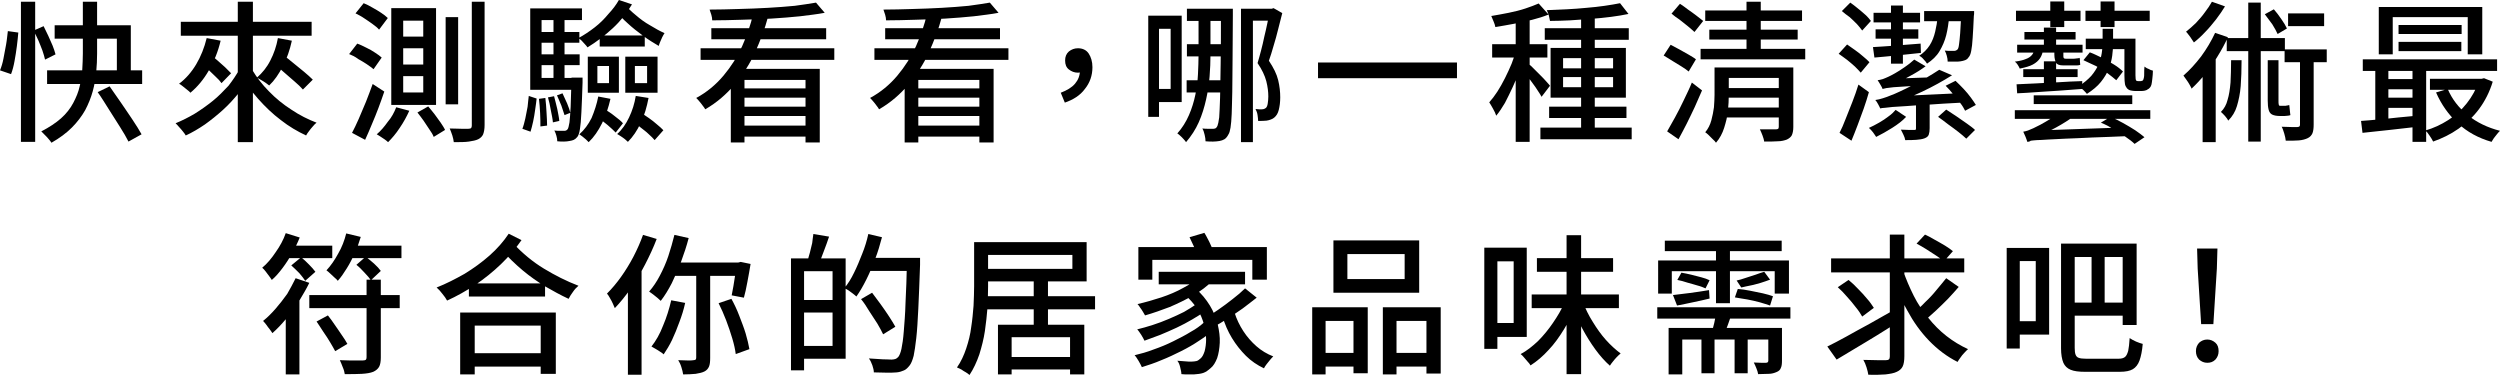 <!-- Generator: Adobe Illustrator 25.0.0, SVG Export Plug-In  -->
<svg version="1.1" xmlns="http://www.w3.org/2000/svg" xmlns:xlink="http://www.w3.org/1999/xlink" x="0px" y="0px" width="860px"
	 height="128.9px" viewBox="0 0 860 128.9" style="overflow:visible;enable-background:new 0 0 860 128.9;" xml:space="preserve">
<defs>
</defs>
<g>
	<path d="M2.7,10.7l3.6,0.5c-0.1,1.4-0.3,3-0.5,4.7c-0.2,1.7-0.5,3.4-0.8,5.1c-0.3,1.7-0.7,3.2-1.2,4.5L0,24.2
		c0.5-1.2,0.9-2.5,1.2-4.1c0.3-1.6,0.6-3.2,0.9-4.8C2.4,13.7,2.5,12.1,2.7,10.7z M7.2,0.6h4.9v48.2H7.2V0.6z M11.6,10.5L15,9
		c0.5,1,1,2.1,1.6,3.3c0.5,1.2,1,2.3,1.5,3.4c0.4,1.1,0.8,2.1,1,3l-3.6,1.8c-0.2-0.9-0.5-1.9-0.9-3.1c-0.4-1.1-0.9-2.3-1.4-3.5
		C12.6,12.7,12.1,11.5,11.6,10.5z M28.5,0.6h4.9v17.8c0,2.1-0.1,4.2-0.3,6.4s-0.6,4.4-1.2,6.6c-0.6,2.2-1.5,4.4-2.6,6.5
		c-1.2,2.1-2.7,4.1-4.6,6c-1.9,1.9-4.2,3.6-7,5.2c-0.2-0.4-0.6-0.8-1-1.3c-0.4-0.5-0.8-0.9-1.3-1.4c-0.5-0.5-0.9-0.9-1.2-1.2
		c2.7-1.4,5-2.9,6.8-4.5s3.2-3.4,4.2-5.3c1-1.9,1.8-3.8,2.2-5.7c0.5-1.9,0.8-3.9,0.9-5.8c0.1-1.9,0.2-3.8,0.2-5.6V0.6z M16.2,24.2
		h32.7v4.7H16.2V24.2z M18.8,8.7H45v18h-4.8V13.3H18.8V8.7z M33.6,31.7l4.1-2c1.2,1.7,2.5,3.6,3.9,5.6c1.4,2,2.7,4,4,5.9
		c1.3,1.9,2.3,3.6,3.1,5l-4.5,2.5c-0.7-1.4-1.7-3.1-2.9-5c-1.2-1.9-2.5-4-3.8-6C36.1,35.5,34.9,33.5,33.6,31.7z"/>
	<path d="M82.4,23.8l4.2,1.6c-1.3,2.3-2.8,4.4-4.4,6.5c-1.7,2.1-3.5,4.1-5.5,5.9c-2,1.8-4.1,3.5-6.2,5c-2.2,1.5-4.4,2.8-6.6,3.8
		c-0.2-0.4-0.6-0.9-1-1.4c-0.4-0.5-0.8-1-1.3-1.5c-0.4-0.5-0.8-0.9-1.2-1.3c2.2-0.9,4.4-2,6.6-3.3c2.1-1.3,4.2-2.8,6.2-4.4
		c2-1.6,3.7-3.4,5.4-5.2C80,27.7,81.3,25.8,82.4,23.8z M71.1,13.1l4.8,0.9c-0.9,3.8-2.3,7.2-4.1,10.3c-1.8,3.1-3.9,5.6-6.3,7.6
		c-0.2-0.3-0.6-0.6-1.1-1c-0.5-0.4-1-0.8-1.5-1.2c-0.5-0.4-0.9-0.7-1.3-0.9c2.3-1.7,4.3-4,5.9-6.7C69.1,19.4,70.3,16.4,71.1,13.1z
		 M62.2,7.5h45v4.8h-45V7.5z M68.9,21.5l3.2-3c0.8,0.7,1.7,1.4,2.6,2.2s1.8,1.6,2.7,2.4c0.8,0.8,1.5,1.5,2.1,2.1l-3.3,3.4
		c-0.5-0.7-1.1-1.4-2-2.2s-1.7-1.7-2.6-2.5C70.6,23,69.7,22.2,68.9,21.5z M81.8,0.6H87v48.3h-5.2V0.6z M86.8,24.1
		c1.5,2.5,3.4,5,5.7,7.3c2.3,2.4,4.9,4.5,7.7,6.3c2.8,1.9,5.8,3.4,8.7,4.5c-0.4,0.3-0.9,0.8-1.3,1.3c-0.5,0.5-0.9,1.1-1.3,1.6
		s-0.8,1.1-1,1.5c-3-1.4-5.9-3.1-8.7-5.3c-2.8-2.1-5.4-4.6-7.8-7.3c-2.4-2.7-4.4-5.5-6.1-8.5L86.8,24.1z M95.6,13.1l4.8,0.9
		c-0.7,3.2-1.7,6.1-3.1,8.8c-1.4,2.7-2.9,4.9-4.7,6.6c-0.3-0.2-0.7-0.5-1.2-0.9c-0.5-0.3-1-0.7-1.6-1c-0.6-0.3-1-0.6-1.4-0.8
		c1.8-1.6,3.4-3.5,4.6-5.9C94.2,18.5,95.1,15.9,95.6,13.1z M93.9,21.7l3.2-3c1.1,0.8,2.4,1.8,3.7,2.9c1.3,1.1,2.6,2.1,3.8,3.1
		c1.2,1,2.2,1.9,3,2.7l-3.4,3.4c-0.7-0.8-1.7-1.8-2.9-2.8c-1.2-1.1-2.5-2.1-3.8-3.3C96.3,23.6,95.1,22.6,93.9,21.7z"/>
	<path d="M120.1,18.6l2.8-3.6c1,0.4,2,0.8,3.1,1.4c1.1,0.5,2.1,1.1,3,1.7c1,0.6,1.7,1.2,2.3,1.7l-2.8,4c-0.6-0.5-1.4-1.1-2.3-1.7
		s-1.9-1.2-3-1.8C122.2,19.5,121.1,19,120.1,18.6z M121.1,45.7c0.7-1.4,1.5-2.9,2.3-4.8c0.8-1.8,1.6-3.8,2.5-5.9
		c0.8-2.1,1.6-4.1,2.3-6.1l4,2.6c-0.6,1.8-1.3,3.7-2,5.6c-0.7,1.9-1.5,3.8-2.3,5.7c-0.8,1.9-1.5,3.6-2.3,5.3L121.1,45.7z M122.3,4.6
		l2.8-3.5c1,0.4,2,0.9,3,1.5c1.1,0.6,2.1,1.2,3,1.8s1.7,1.2,2.3,1.8l-3,4c-0.5-0.6-1.2-1.2-2.2-1.9c-0.9-0.7-1.9-1.3-2.9-2
		C124.3,5.6,123.3,5.1,122.3,4.6z M136.3,36.9l4.5,1.2c-0.9,2-2,4-3.3,5.9c-1.3,2-2.7,3.6-4,4.9c-0.3-0.3-0.7-0.6-1.1-0.9
		c-0.5-0.3-1-0.7-1.5-1c-0.5-0.3-0.9-0.6-1.3-0.8c1.4-1.2,2.6-2.6,3.8-4.3C134.7,40.4,135.6,38.7,136.3,36.9z M134.5,2.8H150v33.3
		h-15.4V2.8z M138.7,7.1v5.5h6.9V7.1H138.7z M138.7,16.6v5.6h6.9v-5.6H138.7z M138.7,26.2v5.6h6.9v-5.6H138.7z M143.6,38.7l3.7-2.1
		c0.7,0.8,1.4,1.7,2.2,2.7c0.7,1,1.4,1.9,2.1,2.9c0.6,0.9,1.2,1.8,1.5,2.5l-3.9,2.4c-0.3-0.8-0.8-1.6-1.5-2.6s-1.3-2-2-3
		C145,40.5,144.3,39.6,143.6,38.7z M153.3,5.9h4.3v30h-4.3V5.9z M162.2,0.6h4.5V43c0,1.4-0.2,2.4-0.5,3.2c-0.3,0.7-0.9,1.3-1.7,1.7
		c-0.8,0.4-1.9,0.6-3.2,0.8s-3.1,0.2-5.2,0.2c-0.1-0.7-0.2-1.4-0.5-2.3c-0.3-0.9-0.6-1.7-0.9-2.4c1.5,0,2.8,0.1,4,0.1
		c1.2,0,2,0,2.4,0c0.5,0,0.8-0.1,0.9-0.2c0.2-0.2,0.3-0.4,0.3-0.9V0.6z"/>
	<path d="M181.9,33l2.7,0.9c-0.1,1.1-0.3,2.4-0.5,3.8s-0.4,2.8-0.7,4.1c-0.3,1.4-0.6,2.5-0.9,3.5l-2.8-1c0.4-1,0.7-2.2,1-3.5
		c0.3-1.3,0.5-2.7,0.8-4.1C181.6,35.3,181.8,34.1,181.9,33z M200.2,2.8v4.1h-13.9v19.9h12.3v4.1h-16.2v-28H200.2z M184.9,11h14.4
		v3.7h-14.4V11z M184.9,18.7h14.5v3.7h-14.5V18.7z M185.4,34l2.2-0.3c0.2,1.5,0.3,3.2,0.4,4.9c0.1,1.8,0.2,3.3,0.2,4.6l-2.3,0.3
		c0-1.3,0-2.8-0.1-4.6C185.7,37.1,185.6,35.5,185.4,34z M188.5,33.5l2.1-0.4c0.4,1.4,0.7,2.8,1.1,4.4c0.3,1.6,0.6,2.9,0.7,4.1
		l-2.2,0.5c-0.1-1.2-0.4-2.6-0.7-4.1C189.2,36.3,188.9,34.8,188.5,33.5z M190.4,5.8h3.8v23.6h-3.8V5.8z M196.5,26.7h3.9
		c0,0.9,0,1.4,0,1.7c-0.1,4.2-0.3,7.6-0.4,10.2c-0.1,2.6-0.3,4.5-0.5,5.8c-0.2,1.3-0.5,2.2-0.9,2.7c-0.4,0.5-0.8,0.8-1.2,1
		c-0.4,0.2-0.9,0.3-1.5,0.4c-0.5,0.1-1.2,0.2-1.9,0.2c-0.7,0-1.5,0-2.3-0.1c0-0.6-0.1-1.2-0.3-1.9c-0.2-0.7-0.4-1.3-0.7-1.8
		c0.7,0.1,1.4,0.1,2,0.1c0.6,0,1,0,1.3,0c0.3,0,0.5,0,0.7-0.1s0.4-0.2,0.6-0.5c0.2-0.3,0.4-1.1,0.6-2.3c0.1-1.2,0.3-2.9,0.4-5.3
		c0.1-2.4,0.2-5.6,0.3-9.5V26.7z M191.6,32.8l1.9-0.7c0.5,1.1,1,2.2,1.6,3.5c0.5,1.3,0.9,2.3,1.1,3.2l-2,0.8c-0.3-0.9-0.7-2-1.1-3.3
		C192.5,35,192.1,33.8,191.6,32.8z M212.9,0l4.5,1.5c-1.7,2.9-3.9,5.7-6.6,8.2c-2.7,2.5-5.6,4.7-8.7,6.6c-0.2-0.3-0.5-0.7-0.9-1.1
		c-0.4-0.4-0.7-0.8-1.1-1.2c-0.4-0.4-0.8-0.7-1.1-0.9c2-1.1,3.8-2.3,5.6-3.7c1.8-1.4,3.3-2.9,4.7-4.6C210.8,3.2,212,1.6,212.9,0z
		 M205.8,33.2L210,34c-0.7,3-1.6,5.8-2.9,8.4c-1.3,2.6-2.8,4.8-4.6,6.5c-0.2-0.2-0.5-0.5-0.9-0.9c-0.4-0.3-0.8-0.7-1.2-1
		c-0.4-0.3-0.8-0.6-1.1-0.8c1.7-1.5,3.1-3.4,4.2-5.6C204.5,38.2,205.3,35.8,205.8,33.2z M202.2,19.5h10.7v12.4h-10.7V19.5z
		 M205.5,40.4l2.4-2.9c1.1,0.7,2.3,1.4,3.5,2.4c1.2,0.9,2.2,1.7,2.9,2.5l-2.5,3.2c-0.7-0.7-1.6-1.6-2.8-2.6
		C207.7,41.9,206.6,41.1,205.5,40.4z M205.5,22.7v5.9h4v-5.9H205.5z M206.3,12.2h15.5V16h-15.5V12.2z M214.9,1.5
		c1,1.2,2.3,2.5,3.8,3.7c1.5,1.3,3.1,2.5,4.9,3.5c1.8,1.1,3.4,2,5,2.7c-0.2,0.3-0.5,0.8-0.8,1.4c-0.3,0.6-0.5,1.1-0.7,1.6
		s-0.4,1-0.5,1.4c-1.7-1-3.5-2.1-5.4-3.5c-1.9-1.4-3.7-2.8-5.3-4.3c-1.7-1.5-3.1-3-4.2-4.5L214.9,1.5z M218.7,33l4.4,0.7
		c-0.6,3.1-1.4,6-2.7,8.6c-1.2,2.6-2.7,4.8-4.4,6.5c-0.2-0.2-0.6-0.5-1-0.9c-0.4-0.3-0.9-0.7-1.4-1c-0.5-0.3-0.9-0.6-1.3-0.8
		c1.7-1.5,3-3.4,4.1-5.7S218.3,35.6,218.7,33z M215.1,19.5h11.1v12.4h-11.1V19.5z M217.6,41.7l2.8-3c0.9,0.6,1.8,1.2,2.8,1.9
		c1,0.7,1.9,1.4,2.8,2.2c0.9,0.7,1.6,1.4,2.2,2l-3,3.4c-0.5-0.6-1.2-1.3-2.1-2.1c-0.8-0.8-1.8-1.5-2.8-2.3
		C219.4,43,218.4,42.3,217.6,41.7z M218.4,22.7v5.9h4.2v-5.9H218.4z"/>
	<path d="M259.1,4.8l5.1,1c-1.1,4.2-2.7,8.3-4.5,12.3s-4.2,7.6-7,11c-2.8,3.3-6.1,6.2-10.1,8.5c-0.2-0.4-0.5-0.8-0.9-1.3
		c-0.4-0.5-0.7-1-1.1-1.4c-0.4-0.5-0.8-0.9-1.1-1.2c3.7-2,6.8-4.6,9.4-7.7c2.6-3.1,4.7-6.4,6.4-10.1C256.9,12.3,258.2,8.6,259.1,4.8
		z M241,16.6H287v4H241V16.6z M280.7,0.9l3,3.5c-2.5,0.5-5.4,0.8-8.5,1.2c-3.1,0.3-6.4,0.6-9.9,0.8c-3.4,0.2-6.9,0.3-10.4,0.4
		C251.6,6.9,248.2,7,245,7c0-0.6-0.1-1.2-0.3-1.9c-0.2-0.7-0.4-1.3-0.6-1.8c3.2,0,6.4-0.1,9.9-0.2c3.4-0.1,6.8-0.2,10.1-0.4
		c3.3-0.2,6.4-0.4,9.3-0.7C276.1,1.6,278.6,1.3,280.7,0.9z M244.7,9.7h39.5v3.8h-39.5V9.7z M251.4,23.7H282V49h-4.9V27.5h-21V49
		h-4.7V23.7z M254.1,43.2h25.1V47h-25.1V43.2z M254.5,30.4h24.5v3.2h-24.5V30.4z M254.5,36.7h24.5v3.2h-24.5V36.7z"/>
	<path d="M318.9,4.8l5.1,1c-1.1,4.2-2.7,8.3-4.5,12.3s-4.2,7.6-7,11c-2.8,3.3-6.1,6.2-10.1,8.5c-0.2-0.4-0.5-0.8-0.9-1.3
		c-0.4-0.5-0.7-1-1.1-1.4c-0.4-0.5-0.8-0.9-1.1-1.2c3.7-2,6.8-4.6,9.4-7.7c2.6-3.1,4.7-6.4,6.4-10.1C316.7,12.3,318,8.6,318.9,4.8z
		 M300.8,16.6h46.1v4h-46.1V16.6z M340.5,0.9l3,3.5c-2.5,0.5-5.4,0.8-8.5,1.2c-3.1,0.3-6.4,0.6-9.9,0.8c-3.4,0.2-6.9,0.3-10.4,0.4
		C311.4,6.9,308,7,304.8,7c0-0.6-0.1-1.2-0.3-1.9c-0.2-0.7-0.4-1.3-0.6-1.8c3.2,0,6.4-0.1,9.9-0.2c3.4-0.1,6.8-0.2,10.1-0.4
		c3.3-0.2,6.4-0.4,9.3-0.7C335.9,1.6,338.4,1.3,340.5,0.9z M304.5,9.7h39.5v3.8h-39.5V9.7z M311.2,23.7h30.6V49h-4.9V27.5h-21V49
		h-4.7V23.7z M313.9,43.2h25.1V47h-25.1V43.2z M314.3,30.4h24.5v3.2h-24.5V30.4z M314.3,36.7h24.5v3.2h-24.5V36.7z"/>
	<path d="M366.3,35.3l-1.4-3.4c2.1-0.8,3.8-1.8,4.9-3.1c1.1-1.3,1.7-2.8,1.7-4.6l-0.7-4.7l2.9,4.3c-0.4,0.4-0.9,0.7-1.4,0.9
		c-0.5,0.2-1,0.3-1.5,0.3c-1.2,0-2.2-0.4-3.1-1.1c-0.9-0.7-1.3-1.7-1.3-3.1c0-1.3,0.4-2.3,1.3-3.1c0.9-0.7,1.9-1.1,3.1-1.1
		c1.6,0,2.9,0.6,3.7,1.8c0.8,1.2,1.3,2.8,1.3,4.7c0,2.9-0.9,5.4-2.6,7.5C371.6,32.8,369.2,34.3,366.3,35.3z"/>
	<path d="M395,5.4h3.7v34.8H395V5.4z M397,5.4h9.5v29.7H397v-4.5h5.7V9.9H397V5.4z M412.3,5.1h4.1v14c0,2.2-0.1,4.6-0.3,7.2
		c-0.2,2.6-0.6,5.2-1.2,7.9c-0.6,2.7-1.4,5.3-2.5,7.8c-1.1,2.5-2.6,4.8-4.4,6.9c-0.2-0.3-0.5-0.7-0.9-1.1c-0.4-0.4-0.7-0.8-1.1-1.1
		c-0.4-0.4-0.7-0.6-1-0.8c1.7-1.9,3-4,4-6.3c1-2.3,1.7-4.6,2.2-7c0.5-2.4,0.8-4.8,0.9-7.1c0.1-2.3,0.2-4.5,0.2-6.6V5.1z M408.2,27.6
		h14.1v4.2h-14.1V27.6z M408.3,3h13.6v4.2h-13.6V3z M408.3,15.2H422v4.2h-13.7V15.2z M420.1,3h4c0,0.6,0,1.1,0,1.4
		c0,0.4,0,0.6,0,0.9c0,5.8-0.1,10.9-0.1,15.2c0,4.3-0.1,8-0.1,11.1c-0.1,3.1-0.1,5.6-0.2,7.6c-0.1,2-0.2,3.5-0.4,4.7
		c-0.2,1.1-0.4,1.9-0.7,2.3c-0.4,0.8-0.9,1.4-1.4,1.7c-0.5,0.3-1.1,0.5-1.7,0.6c-0.7,0.1-1.4,0.2-2.2,0.2c-0.8,0-1.7,0-2.6-0.1
		c0-0.6-0.1-1.4-0.3-2.2c-0.2-0.8-0.4-1.6-0.8-2.2c0.8,0.1,1.5,0.1,2.2,0.1c0.7,0,1.2,0,1.6,0c0.3,0,0.6-0.1,0.8-0.2
		c0.2-0.1,0.4-0.4,0.6-0.8c0.2-0.5,0.4-1.4,0.6-2.9c0.1-1.5,0.2-3.7,0.3-6.7c0.1-3,0.1-6.9,0.2-11.7c0.1-4.8,0.1-10.8,0.1-17.9V3z
		 M426.9,3h10.7v4.1H431v41.8h-4.1V3z M436.7,3h0.8l0.6-0.2l3,1.7c-0.4,1.7-0.9,3.5-1.4,5.5s-1,3.9-1.6,5.8
		c-0.5,1.9-1.1,3.6-1.6,5.1c1.6,2.4,2.7,4.6,3.2,6.7c0.5,2.1,0.7,4,0.7,5.9c0,1.7-0.2,3.1-0.5,4.3c-0.3,1.2-0.8,2-1.5,2.6
		c-0.3,0.3-0.7,0.5-1.2,0.7c-0.5,0.2-0.9,0.3-1.5,0.4c-0.8,0.1-1.8,0.1-2.9,0.1c0-0.6-0.1-1.2-0.2-2c-0.1-0.8-0.4-1.5-0.7-2.1
		c0.4,0,0.8,0.1,1.2,0.1c0.4,0,0.7,0,1,0c0.6,0,1-0.2,1.4-0.5c0.3-0.3,0.5-0.8,0.6-1.5c0.1-0.7,0.2-1.5,0.2-2.4
		c0-1.6-0.2-3.3-0.7-5.3c-0.5-1.9-1.5-4-3-6.2c0.4-1.3,0.8-2.8,1.2-4.3c0.4-1.6,0.8-3.1,1.1-4.7c0.4-1.6,0.7-3,1-4.4
		c0.3-1.4,0.5-2.5,0.8-3.5V3z"/>
	<path d="M453.4,21.5h47.8v5.4h-47.8V21.5z"/>
	<path d="M521.7,17l3,1.3c-0.5,1.8-1.1,3.8-1.9,5.7c-0.7,2-1.5,4-2.4,5.9s-1.8,3.8-2.7,5.5c-1,1.7-2,3.2-3,4.4
		c-0.2-0.7-0.6-1.5-1.1-2.4s-0.9-1.6-1.3-2.2c0.9-1,1.9-2.3,2.8-3.7s1.8-3,2.6-4.6s1.6-3.3,2.3-5C520.7,20.1,521.2,18.5,521.7,17z
		 M529.3,1.2l3.4,3.8c-1.7,0.7-3.6,1.3-5.6,1.8c-2.1,0.5-4.2,1-6.4,1.4c-2.2,0.4-4.3,0.8-6.3,1.1c-0.1-0.6-0.3-1.2-0.6-1.9
		c-0.3-0.7-0.6-1.4-0.8-1.9c1.9-0.3,3.9-0.7,6-1.1c2-0.4,4-0.9,5.8-1.5C526.5,2.3,528,1.8,529.3,1.2z M513.3,15.2h19v4.6h-19V15.2z
		 M521.4,5.1h4.8v43.7h-4.8V5.1z M526.1,22.2c0.3,0.2,0.8,0.7,1.5,1.4c0.7,0.7,1.4,1.4,2.2,2.2c0.8,0.8,1.5,1.5,2.1,2.2
		s1.1,1.2,1.3,1.5l-2.9,3.8c-0.3-0.6-0.7-1.2-1.3-2.1c-0.5-0.8-1.1-1.7-1.8-2.6c-0.6-0.9-1.3-1.7-1.8-2.5c-0.6-0.8-1.1-1.4-1.5-1.9
		L526.1,22.2z M529.9,43.9h31.4v4h-31.4V43.9z M531.4,9.7h28.9v4h-28.9V9.7z M557.3,1.1l2.9,3.7c-1.8,0.4-3.8,0.7-6,1
		c-2.2,0.3-4.5,0.5-6.9,0.7c-2.4,0.2-4.8,0.3-7.2,0.5c-2.4,0.1-4.7,0.2-6.9,0.2c-0.1-0.5-0.2-1.1-0.4-1.9c-0.2-0.7-0.5-1.3-0.7-1.8
		c2.2-0.1,4.4-0.2,6.8-0.3c2.3-0.1,4.6-0.3,6.8-0.5c2.2-0.2,4.4-0.4,6.3-0.7C554.1,1.7,555.8,1.4,557.3,1.1z M532.9,36.7h26.6v3.9
		h-26.6V36.7z M533.4,16.5h25.9v17.1h-25.9V16.5z M537.7,20v3.5h17.2V20H537.7z M537.7,26.5v3.5h17.2v-3.5H537.7z M543.9,4.7h4.7
		v41.3h-4.7V4.7z"/>
	<path d="M572.3,19.1l2.4-3.7c0.9,0.5,1.9,1,3,1.6c1.1,0.6,2.2,1.2,3.2,1.8c1,0.6,1.9,1.1,2.5,1.6l-2.5,4.2
		c-0.6-0.5-1.4-1.1-2.4-1.7c-1-0.6-2.1-1.3-3.1-1.9S573.2,19.6,572.3,19.1z M573.5,45.2c0.8-1.4,1.7-3,2.7-4.8c1-1.8,2-3.8,3-5.9
		c1-2.1,2-4.1,2.8-6.1l3.5,2.7c-0.8,1.8-1.6,3.7-2.5,5.7c-0.9,2-1.9,3.9-2.8,5.8c-1,1.9-1.9,3.7-2.8,5.3L573.5,45.2z M575,4.7
		l2.9-3.4c0.9,0.6,1.8,1.2,2.8,2c1,0.7,2,1.4,2.9,2.1s1.7,1.3,2.3,1.8l-3,3.8c-0.6-0.6-1.4-1.2-2.3-2c-0.9-0.7-1.9-1.5-2.9-2.3
		C576.8,6.1,575.8,5.4,575,4.7z M585,16.8h36v3.6h-36V16.8z M586.6,3.6h33.3v3.6h-33.3V3.6z M589.8,23.2h4.9v9.5
		c0,1.7-0.1,3.5-0.3,5.5c-0.2,2-0.7,3.9-1.3,5.8c-0.6,1.9-1.5,3.6-2.8,5.1c-0.2-0.3-0.6-0.8-1.1-1.2c-0.5-0.5-0.9-0.9-1.4-1.4
		s-0.9-0.8-1.2-1c1-1.2,1.7-2.6,2.1-4.1c0.4-1.5,0.7-3,0.9-4.5c0.1-1.5,0.2-3,0.2-4.3V23.2z M588,10.2h30.4v3.4H588V10.2z
		 M592.5,23.2h21v3.6h-21V23.2z M593.2,37h20.3v3.4h-20.3V37z M593.3,30.3h20.3v3.3h-20.3V30.3z M600.8,0.6h4.9v19.2h-4.9V0.6z
		 M611.9,23.2h5v20.5c0,1.2-0.2,2.1-0.5,2.8c-0.3,0.6-0.9,1.1-1.7,1.5c-0.8,0.3-1.9,0.6-3.2,0.6c-1.3,0.1-2.8,0.1-4.6,0.1
		c-0.1-0.6-0.3-1.3-0.6-2.1c-0.3-0.8-0.6-1.5-0.9-2.1c0.8,0,1.6,0,2.3,0c0.7,0,1.4,0,2,0c0.6,0,1,0,1.2,0c0.4,0,0.6-0.1,0.8-0.2
		c0.1-0.1,0.2-0.3,0.2-0.7V23.2z"/>
	<path d="M632.5,18.5l2.9-3.2c0.8,0.6,1.7,1.2,2.7,1.9c1,0.7,1.9,1.4,2.8,2.2c0.9,0.7,1.6,1.4,2.2,2l-3,3.6c-0.5-0.6-1.2-1.3-2-2.1
		c-0.9-0.8-1.8-1.6-2.7-2.3C634.3,19.8,633.4,19.1,632.5,18.5z M632.8,45.7c0.7-1.4,1.4-2.9,2.1-4.8c0.7-1.8,1.5-3.8,2.3-5.8
		c0.8-2,1.5-4.1,2.1-6l3.6,2.6c-0.5,1.8-1.1,3.7-1.8,5.7c-0.7,1.9-1.4,3.8-2.1,5.7c-0.7,1.9-1.4,3.6-2.1,5.3L632.8,45.7z M633.6,3.8
		l2.9-2.9c0.8,0.6,1.7,1.2,2.6,2c0.9,0.7,1.8,1.5,2.6,2.2s1.4,1.5,1.9,2.1l-3,3.3c-0.5-0.7-1.1-1.4-1.8-2.2
		c-0.8-0.8-1.6-1.6-2.5-2.4C635.3,5.2,634.4,4.5,633.6,3.8z M652.1,37.8l3.6,2.4c-1.3,1.4-2.9,2.6-4.8,3.8s-3.7,2.2-5.5,3.1
		c-0.3-0.5-0.7-1-1.1-1.6c-0.5-0.6-0.9-1.1-1.4-1.5c1.1-0.5,2.3-1.1,3.5-1.8c1.2-0.7,2.3-1.4,3.3-2.2
		C650.7,39.3,651.5,38.5,652.1,37.8z M644.3,16.2c2.1-0.1,4.6-0.3,7.5-0.5c2.9-0.2,5.8-0.5,8.9-0.7l0.1,3.2
		c-2.9,0.3-5.7,0.6-8.5,0.9c-2.8,0.3-5.3,0.5-7.5,0.7L644.3,16.2z M644.5,4.4h16v3.3h-16V4.4z M646.8,37.3c-0.1-0.3-0.4-0.8-0.7-1.4
		c-0.3-0.6-0.7-1.2-1-1.5c0.8-0.1,1.7-0.3,2.6-0.6c0.9-0.3,1.9-0.6,3-1.1c0.7-0.2,1.6-0.7,2.8-1.2c1.2-0.6,2.6-1.2,4.1-2
		c1.5-0.8,3.1-1.6,4.8-2.6s3.2-1.9,4.7-2.9l4.4,1.9c-3.2,2-6.6,3.9-10.2,5.6c-3.6,1.7-7.2,3.1-10.8,4.3v0.1
		c-0.7,0.2-1.3,0.4-1.8,0.5c-0.5,0.2-0.9,0.3-1.3,0.5C647,37,646.8,37.2,646.8,37.3z M645.2,10.1h14.7v3.2h-14.7V10.1z M647.6,30.6
		c-0.1-0.3-0.3-0.8-0.7-1.4c-0.3-0.6-0.7-1.1-1-1.6c0.6-0.1,1.2-0.2,1.8-0.4c0.6-0.2,1.2-0.5,1.9-0.8c0.5-0.2,1.2-0.6,2.3-1.2
		s2.1-1.3,3.3-2.1s2.3-1.7,3.3-2.6l3.9,2.3c-1.5,1.1-3.2,2.2-5.1,3.2c-1.9,1.1-3.9,2-6,2.8v0.2c-0.8,0.2-1.4,0.3-1.8,0.5
		c-0.5,0.1-0.9,0.3-1.3,0.5C647.8,30.3,647.6,30.4,647.6,30.6z M646.8,37.3l-0.2-2.9l3.5-1.2l25.4-1.2c-0.2,0.5-0.3,1-0.4,1.7
		c-0.1,0.6-0.1,1.2-0.1,1.6c-4.6,0.2-8.5,0.5-11.6,0.7c-3.1,0.2-5.7,0.3-7.7,0.5c-2,0.1-3.6,0.2-4.7,0.3c-1.2,0.1-2,0.2-2.7,0.3
		C647.7,37.1,647.2,37.2,646.8,37.3z M647.6,30.6l-0.1-2.5l2.8-1l14-0.5c-0.2,0.4-0.3,0.9-0.4,1.4c-0.1,0.5-0.2,1-0.3,1.3
		c-3.1,0.2-5.7,0.3-7.6,0.4c-2,0.1-3.5,0.2-4.6,0.3c-1.1,0.1-1.9,0.2-2.5,0.3C648.5,30.4,648,30.5,647.6,30.6z M650.5,1.9h4.1v20
		h-4.1V1.9z M659.2,35.3h4.6v8.8c0,0.9-0.1,1.6-0.3,2.2c-0.2,0.6-0.7,1-1.5,1.3c-0.8,0.3-1.7,0.4-2.8,0.5s-2.4,0.1-3.8,0.1
		c-0.1-0.6-0.3-1.2-0.6-1.8c-0.3-0.7-0.6-1.2-0.9-1.8c1,0,2,0.1,2.8,0.1s1.4,0,1.7,0c0.3,0,0.5,0,0.6-0.1c0.1-0.1,0.1-0.2,0.1-0.5
		V35.3z M666.5,5.8h4c-0.2,2.2-0.5,4.3-1,6.3c-0.5,2-1.3,3.8-2.3,5.5c-1,1.7-2.5,3.1-4.3,4.3c-0.3-0.5-0.7-1-1.2-1.5
		c-0.5-0.6-1-1-1.5-1.2c1.5-1,2.7-2.2,3.6-3.6c0.9-1.4,1.5-3,1.9-4.7S666.4,7.6,666.5,5.8z M661.9,3.8h14.6v3.5h-14.6V3.8z
		 M666.7,40.2l2.8-2.5c1.1,0.7,2.3,1.5,3.5,2.3s2.4,1.7,3.6,2.5c1.1,0.8,2.1,1.5,2.8,2.2l-3,3c-0.7-0.7-1.6-1.4-2.7-2.3
		c-1.1-0.9-2.3-1.7-3.5-2.6S667.9,41,666.7,40.2z M674.7,3.8h4.4c0,0.8,0,1.4-0.1,1.7c-0.1,3.1-0.3,5.5-0.4,7.5s-0.3,3.4-0.5,4.5
		s-0.5,1.8-0.9,2.2c-0.3,0.5-0.7,0.8-1.2,1c-0.5,0.2-1,0.3-1.6,0.4c-0.5,0.1-1.1,0.1-1.9,0.1c-0.8,0-1.6,0-2.5,0
		c0-0.6-0.1-1.3-0.3-2c-0.2-0.7-0.4-1.3-0.7-1.8c0.7,0.1,1.3,0.1,1.9,0.1c0.6,0,1,0,1.2,0s0.5,0,0.7-0.1s0.4-0.2,0.6-0.4
		c0.2-0.2,0.4-0.8,0.5-1.7c0.1-0.9,0.3-2.2,0.4-3.9c0.1-1.7,0.2-4,0.4-6.9V3.8z M669.3,29.5l3.4-1.7c0.9,0.9,1.9,1.8,2.8,2.8
		s1.8,2,2.5,3c0.7,1,1.3,1.8,1.7,2.5l-3.7,2c-0.4-0.8-0.9-1.7-1.7-2.7c-0.7-1-1.5-2-2.4-3C671.1,31.4,670.2,30.4,669.3,29.5z"/>
	<path d="M699.8,16.8h3.1c-0.2,1.2-0.5,2.3-1.1,3.2s-1.4,1.6-2.5,2.2c-1.1,0.6-2.6,1-4.5,1.4c-0.1-0.3-0.4-0.8-0.7-1.3
		c-0.3-0.5-0.7-0.9-1-1.1c1.6-0.2,2.9-0.5,3.8-0.9c0.9-0.3,1.6-0.8,2.1-1.4S699.7,17.7,699.8,16.8z M693.1,37.9h46.6v3h-46.6V37.9z
		 M693.5,3.7h22.2v3.5h-22.2V3.7z M693.7,29c1.9-0.1,4.1-0.2,6.5-0.3c2.4-0.1,5-0.3,7.8-0.4c2.8-0.2,5.5-0.3,8.3-0.4l-0.1,2.7
		c-2.7,0.2-5.3,0.4-8,0.6c-2.7,0.2-5.2,0.3-7.7,0.5c-2.4,0.2-4.6,0.3-6.6,0.4L693.7,29z M693.9,15.4h22.5v2.7h-22.5V15.4z M696,23.8
		h18.7v2.7H696V23.8z M697.4,48.8c-0.1-0.4-0.3-0.9-0.6-1.7c-0.3-0.7-0.6-1.3-0.8-1.8c0.5-0.1,1.1-0.2,1.6-0.4s1.2-0.5,1.9-0.8
		c0.5-0.2,1.3-0.7,2.4-1.2c1.1-0.6,2.3-1.3,3.6-2.1s2.5-1.7,3.7-2.6l4.8,1.4c-2.2,1.6-4.4,3-6.8,4.3s-4.6,2.3-6.7,3.1v0.1
		c-0.6,0.2-1.1,0.4-1.6,0.6s-0.8,0.4-1.1,0.6C697.6,48.5,697.4,48.7,697.4,48.8z M696.4,11H714v2.6h-17.6V11z M697.4,48.8l-0.1-2.6
		l3.1-1.3l31.4-1.1c0.1,0.5,0.2,1,0.3,1.6c0.1,0.6,0.3,1.1,0.4,1.4c-5,0.2-9.2,0.4-12.8,0.5c-3.6,0.2-6.6,0.3-9.1,0.4
		c-2.5,0.1-4.5,0.2-6.1,0.3c-1.6,0.1-2.9,0.2-3.8,0.2c-0.9,0.1-1.6,0.1-2.1,0.2C698.2,48.7,697.8,48.8,697.4,48.8z M699.6,32.8h33.9
		v3h-33.9V32.8z M703.1,9.5h4.2v7.9h-4.2V9.5z M703.1,21.1h4.2V30h-4.2V21.1z M705.3,0.5h4.8v8.8h-4.8V0.5z M706.7,16.8h3.1V19
		c0,0.5,0,0.8,0.1,0.9c0.1,0.2,0.3,0.3,0.7,0.3c0.1,0,0.4,0,0.7,0s0.7,0,1,0s0.6,0,0.8,0c0.3,0,0.7,0,1.2-0.1c0.5,0,0.8-0.1,1.1-0.2
		c0.1,0.4,0.1,0.8,0.1,1.2s0.1,0.8,0.1,1.2c-0.3,0.1-0.6,0.2-1.1,0.2c-0.5,0-0.9,0-1.4,0c-0.2,0-0.5,0-1,0c-0.5,0-0.9,0-1.3,0
		c-0.4,0-0.8,0-1,0c-1.3,0-2.2-0.3-2.5-0.9s-0.6-1.5-0.6-2.8V16.8z M723.2,9.9h3.7v5c0,1.4-0.1,2.8-0.3,4.3c-0.2,1.5-0.6,3-1.2,4.5
		c-0.6,1.5-1.5,3-2.7,4.5c-1.2,1.5-2.8,2.8-4.8,4.1c-0.3-0.4-0.7-0.8-1.3-1.4c-0.6-0.5-1.1-0.9-1.6-1.2c1.8-1.1,3.3-2.4,4.4-3.6
		c1.1-1.3,1.9-2.6,2.5-3.9c0.5-1.3,0.9-2.6,1.1-3.9c0.2-1.3,0.3-2.4,0.3-3.5V9.9z M716.7,20.7l2.2-2.7c1.4,0.5,2.7,1.2,4.2,1.9
		c1.4,0.7,2.8,1.5,4.1,2.3c1.3,0.8,2.3,1.6,3.1,2.4l-2.3,3c-0.8-0.7-1.8-1.5-3-2.4s-2.6-1.7-4-2.5C719.4,22,718,21.3,716.7,20.7z
		 M717.4,3.7h22.1v3.5h-22.1V3.7z M717.5,13.3h15.1v3.6h-15.1V13.3z M722.6,0.5h4.8v8.8h-4.8V0.5z M722.7,42.2l3.3-2
		c1.4,0.6,2.9,1.3,4.3,2.1c1.5,0.8,2.9,1.7,4.2,2.5c1.3,0.9,2.4,1.7,3.2,2.4l-3.4,2.3c-0.8-0.8-1.9-1.6-3.2-2.5
		c-1.3-0.9-2.7-1.8-4.2-2.6C725.6,43.5,724.2,42.8,722.7,42.2z M730.6,13.3h4v12.6c0,1,0.1,1.6,0.2,1.7c0.1,0.2,0.3,0.3,0.6,0.3
		c0.1,0,0.3,0,0.5,0c0.2,0,0.4,0,0.5,0c0.1,0,0.3,0,0.4-0.1c0.2,0,0.3-0.1,0.3-0.1c0.2-0.2,0.3-0.5,0.4-1c0.1-0.3,0.1-0.8,0.1-1.5
		c0-0.7,0-1.4,0.1-2.3c0.4,0.3,0.8,0.6,1.4,0.8c0.5,0.3,1,0.5,1.5,0.6c0,0.9-0.1,1.9-0.2,2.8c-0.1,0.9-0.2,1.6-0.3,2
		c-0.1,0.4-0.3,0.8-0.5,1c-0.2,0.3-0.5,0.5-0.9,0.7c-0.2,0.2-0.6,0.3-1,0.4c-0.4,0.1-0.8,0.1-1.2,0.1c-0.3,0-0.6,0-1.1,0s-0.8,0-1,0
		c-0.5,0-1-0.1-1.5-0.2s-0.9-0.4-1.2-0.7c-0.3-0.4-0.6-0.9-0.7-1.4c-0.1-0.6-0.2-1.6-0.2-3V13.3z"/>
	<path d="M762,11.3l4.4,1.5c-1,2.2-2.2,4.4-3.5,6.5c-1.3,2.2-2.8,4.2-4.3,6.1c-1.5,1.9-3.1,3.6-4.7,5.1c-0.1-0.4-0.4-0.8-0.7-1.4
		c-0.3-0.6-0.7-1.1-1.1-1.7c-0.4-0.6-0.7-1-1-1.4c2.1-1.8,4.1-4,6.1-6.6C759.1,16.8,760.7,14.1,762,11.3z M760.9,0.6l4.5,1.6
		c-0.9,1.5-1.9,2.9-3.1,4.5c-1.2,1.5-2.4,3-3.7,4.3c-1.3,1.4-2.6,2.6-3.9,3.6c-0.2-0.3-0.5-0.7-0.8-1.2c-0.3-0.5-0.6-0.9-1-1.4
		c-0.3-0.4-0.6-0.8-0.9-1.1c1.1-0.9,2.3-1.9,3.4-3c1.1-1.2,2.2-2.4,3.1-3.7C759.5,2.9,760.3,1.7,760.9,0.6z M757.7,22l3.9-3.9
		l0.6,0.2v30.6h-4.5V22z M767.5,20.7h3.6c0,3.3-0.1,6.3-0.3,8.9c-0.2,2.6-0.7,4.9-1.3,6.9c-0.6,2-1.6,3.6-3,5
		c-0.2-0.5-0.6-1-1.1-1.6c-0.5-0.6-1-1-1.4-1.4c1.1-1.1,1.9-2.5,2.3-4.2c0.5-1.6,0.8-3.6,1-5.9C767.4,26.3,767.5,23.7,767.5,20.7z
		 M766,13.1h20v4.5h-20V13.1z M773.4,0.9h4.3v47.8h-4.3V0.9z M779.1,4.9l3.1-1.7c0.9,1,1.7,2.1,2.6,3.4c0.9,1.3,1.5,2.3,1.9,3.2
		l-3.2,1.9c-0.4-0.9-1-2-1.8-3.3C780.8,7.2,779.9,6,779.1,4.9z M780.2,20.7h3.6v13.9c0,0.7,0,1.1,0.1,1.4c0,0.2,0.2,0.4,0.4,0.4
		s0.5,0,0.8,0s0.6,0,0.8,0c0.2,0,0.5,0,0.8-0.1c0.3,0,0.6-0.1,0.8-0.2c0.1,0.5,0.1,1,0.2,1.8c0.1,0.7,0.1,1.3,0.2,1.7
		c-0.3,0.1-0.6,0.2-0.9,0.2c-0.3,0-0.7,0.1-1.1,0.1c-0.2,0-0.5,0-0.8,0c-0.3,0-0.5,0-0.8,0c-1.2,0-2.1-0.2-2.7-0.5
		c-0.6-0.3-1-0.9-1.2-1.7c-0.2-0.8-0.3-1.8-0.3-3.1V20.7z M791.2,19h4.7v23.8c0,1.2-0.1,2.2-0.4,3c-0.3,0.7-0.8,1.3-1.6,1.7
		c-0.8,0.4-1.9,0.7-3.1,0.8c-1.2,0.1-2.7,0.1-4.5,0.1c-0.1-0.7-0.2-1.5-0.5-2.4c-0.3-0.9-0.5-1.7-0.9-2.4c1.2,0,2.3,0.1,3.3,0.1
		s1.8,0,2.1,0c0.3,0,0.6-0.1,0.7-0.2c0.1-0.1,0.2-0.3,0.2-0.6V19z M785.9,17h14.5v4.4h-14.5V17z M787.1,4.6h12.4V9h-12.4V4.6z"/>
	<path d="M812.2,41.6c1.7-0.1,3.7-0.3,5.9-0.5c2.2-0.2,4.5-0.4,7-0.7c2.5-0.2,4.9-0.5,7.4-0.7l0.1,3.8c-3.5,0.4-7.1,0.8-10.6,1.2
		c-3.5,0.4-6.6,0.7-9.3,1L812.2,41.6z M812.8,20.4H859v4h-46.2V20.4z M817.1,21.8h4.5v21h-4.5V21.8z M818.3,2.4h35.6v16.3h-5V5.9
		h-25.8v12.8h-4.8V2.4z M820,27.2h12.4v3.5H820V27.2z M820,33.6h12.4v3.5H820V33.6z M825.1,8.6h21.7v3.1h-21.7V8.6z M825.1,14.4
		h21.6v3.2h-21.6V14.4z M829.9,21.7h4.7v27.1h-4.7V21.7z M852.8,27.1h0.9l0.8-0.2l3,1.2c-1.1,3.6-2.7,6.7-4.7,9.4
		c-2,2.7-4.4,4.9-7.1,6.8s-5.6,3.3-8.7,4.4c-0.3-0.6-0.7-1.3-1.2-2c-0.5-0.8-1-1.4-1.5-1.8c2.8-0.8,5.4-2,7.9-3.6
		c2.5-1.6,4.6-3.5,6.4-5.8c1.8-2.3,3.2-4.8,4.1-7.6V27.1z M835.9,27.1h18v3.8h-18V27.1z M842,30.6c1.5,3.5,3.8,6.5,6.9,9
		c3.1,2.5,6.8,4.3,11.1,5.4c-0.3,0.3-0.7,0.7-1,1.1c-0.4,0.5-0.7,0.9-1.1,1.4c-0.3,0.5-0.6,0.9-0.8,1.3c-4.5-1.3-8.4-3.4-11.6-6.4
		c-3.2-2.9-5.7-6.5-7.5-10.6L842,30.6z"/>
	<path d="M98.3,80.2l4.8,1.5c-0.7,1.8-1.6,3.6-2.6,5.4c-1,1.8-2.1,3.5-3.3,5.1c-1.2,1.6-2.4,3-3.7,4.1c-0.2-0.3-0.5-0.8-0.9-1.3
		c-0.4-0.5-0.8-1.1-1.2-1.6c-0.4-0.5-0.8-1-1.2-1.3c1.7-1.4,3.2-3.2,4.6-5.3C96.3,84.7,97.5,82.5,98.3,80.2z M101.7,95.7l4.7,1.6
		c-1,2.1-2.3,4.2-3.6,6.4c-1.4,2.1-2.9,4.2-4.4,6s-3.1,3.5-4.7,4.9c-0.2-0.3-0.5-0.8-0.9-1.3c-0.4-0.5-0.8-1-1.2-1.6
		c-0.4-0.5-0.8-1-1.1-1.3c1.5-1.2,2.9-2.6,4.3-4.2c1.4-1.6,2.7-3.3,4-5.1C99.8,99.4,100.8,97.5,101.7,95.7z M97.9,84.5h16.4v4.3
		H97.9V84.5z M98.2,104.8l4.7-4.7l0.1,0.1v28.6h-4.7V104.8z M100.2,91.3l3.4-2.8c0.9,0.7,1.8,1.6,2.7,2.5c0.9,0.9,1.6,1.7,2.2,2.5
		l-3.5,3.1c-0.5-0.7-1.1-1.6-2-2.6C102,93,101.1,92.1,100.2,91.3z M106.4,101.5h31.1v4.5h-31.1V101.5z M108.9,110.6l3.9-2.1
		c0.8,1,1.6,2.1,2.4,3.3c0.8,1.2,1.7,2.4,2.4,3.5c0.8,1.1,1.4,2.1,1.9,3l-4.2,2.5c-0.4-0.8-1-1.8-1.7-3c-0.7-1.2-1.5-2.4-2.4-3.7
		C110.4,112.8,109.6,111.7,108.9,110.6z M119.1,80.3l5,1.2c-0.6,1.9-1.2,3.8-2.1,5.6c-0.8,1.9-1.7,3.6-2.7,5.2c-1,1.6-2,3.1-3.1,4.3
		c-0.2-0.3-0.6-0.7-1.1-1.1c-0.5-0.5-1-0.9-1.5-1.4c-0.5-0.5-0.9-0.8-1.3-1.1c1.5-1.6,2.8-3.5,4-5.7
		C117.6,85.1,118.5,82.7,119.1,80.3z M126.2,96.2h4.8V123c0,1.4-0.2,2.5-0.6,3.2c-0.4,0.7-1.1,1.3-2,1.7c-1,0.4-2.3,0.6-3.9,0.7
		s-3.6,0.1-5.9,0.1c-0.1-0.7-0.3-1.5-0.7-2.4c-0.3-0.9-0.7-1.7-1-2.4c1.2,0,2.3,0.1,3.4,0.1c1.1,0,2,0,2.8,0c0.8,0,1.4,0,1.7,0
		c0.5,0,0.8-0.1,1-0.2c0.2-0.2,0.3-0.4,0.3-0.9V96.2z M118.7,84.5h19.4v4.3h-19.4V84.5z M122.6,91.1l3.2-2.8
		c0.9,0.7,1.9,1.5,2.9,2.4c1,0.9,1.8,1.8,2.3,2.5l-3.4,3.2c-0.5-0.7-1.2-1.6-2.2-2.6C124.4,92.7,123.5,91.8,122.6,91.1z"/>
	<path d="M175,80.4l4.4,2.2c-2,2.9-4.4,5.7-7.1,8.3c-2.7,2.6-5.7,5-8.8,7.1c-3.2,2.1-6.4,3.9-9.7,5.4c-0.4-0.7-0.9-1.5-1.6-2.3
		c-0.6-0.8-1.3-1.6-2-2.2c3.3-1.3,6.4-2.9,9.6-4.7c3.1-1.9,6-4,8.6-6.3C171,85.6,173.2,83.1,175,80.4z M158.2,107.5h33v21.1H186
		v-16.6h-22.7v16.8h-5V107.5z M160.5,121.5h27.4v4.6h-27.4V121.5z M161.3,97.5h26.2v4.5h-26.2V97.5z M176.4,83.6
		c3.4,3.6,6.9,6.5,10.7,8.8c3.8,2.3,7.7,4.3,11.9,5.9c-0.7,0.6-1.3,1.2-1.9,2.1c-0.6,0.8-1.1,1.6-1.5,2.4c-2.8-1.3-5.5-2.8-8.1-4.3
		c-2.6-1.6-5.2-3.4-7.7-5.5c-2.5-2.1-5-4.5-7.5-7.3L176.4,83.6z"/>
	<path d="M221.2,80.8l4.7,1.4c-1.1,2.9-2.5,5.9-4,8.8c-1.5,2.9-3.2,5.7-4.9,8.2c-1.8,2.6-3.6,4.8-5.5,6.8c-0.2-0.4-0.4-0.9-0.7-1.6
		c-0.3-0.6-0.6-1.3-1-1.9c-0.4-0.7-0.7-1.2-1-1.5c1.7-1.7,3.3-3.6,4.8-5.7c1.5-2.1,3-4.5,4.3-7C219.2,85.8,220.3,83.3,221.2,80.8z
		 M216,94.6l4.6-4.6l0.1,0.1v38.8H216V94.6z M232,80.8l4.9,1.1c-0.7,2.7-1.6,5.4-2.6,8.1c-1,2.6-2.1,5.1-3.2,7.4
		c-1.2,2.3-2.4,4.3-3.8,6.1c-0.3-0.3-0.7-0.6-1.1-1c-0.5-0.4-1-0.8-1.5-1.2c-0.5-0.4-1-0.7-1.4-1c1.4-1.6,2.6-3.4,3.7-5.5
		c1.1-2.1,2.1-4.3,2.9-6.7C230.7,85.7,231.4,83.2,232,80.8z M230.9,103.3l4.8,0.9c-0.5,2.3-1.2,4.5-2,6.6c-0.8,2.2-1.6,4.2-2.5,6.1
		c-0.9,1.9-1.9,3.5-2.9,5c-0.3-0.3-0.7-0.6-1.2-0.9c-0.5-0.3-1-0.7-1.6-1c-0.5-0.3-1-0.6-1.4-0.8c1.5-1.9,2.9-4.3,4-7.2
		C229.3,109.2,230.2,106.3,230.9,103.3z M232.2,90.3h22.5v4.6h-24.4L232.2,90.3z M239.4,92.2h4.9v30.9c0,1.3-0.1,2.3-0.4,3
		c-0.3,0.7-0.8,1.3-1.6,1.7c-0.8,0.4-1.8,0.6-3,0.8c-1.2,0.1-2.6,0.2-4.3,0.2c-0.1-0.7-0.3-1.6-0.6-2.5c-0.3-1-0.7-1.8-1.1-2.4
		c1.2,0,2.3,0.1,3.3,0.1c1,0,1.7,0,2-0.1c0.3,0,0.6-0.1,0.7-0.2c0.1-0.1,0.2-0.3,0.2-0.7V92.2z M247.2,104.3l4.4-1.5
		c1,1.8,1.9,3.7,2.7,5.8c0.8,2.1,1.6,4.1,2.2,6.1c0.6,2,1,3.8,1.3,5.4l-4.7,1.7c-0.2-1.6-0.6-3.4-1.2-5.4c-0.6-2-1.3-4.1-2.1-6.2
		C249,108.1,248.1,106.1,247.2,104.3z M253.3,90.3h0.7l0.8-0.2l3.4,0.7c-0.3,2-0.7,4-1.1,6.2c-0.4,2.2-0.8,4-1.2,5.4l-4.2-0.8
		c0.2-0.9,0.4-2,0.6-3.2c0.2-1.2,0.4-2.5,0.6-3.8c0.2-1.3,0.3-2.5,0.5-3.7V90.3z"/>
	<path d="M272.1,88.9h4.5v38.5h-4.5V88.9z M274.8,103.2h13.9v4.3h-13.9V103.2z M275,88.9h15.9v34.5H275V119h11.4V93.3H275V88.9z
		 M279.8,80.5l5.4,0.9c-0.6,1.7-1.1,3.3-1.8,5c-0.6,1.7-1.2,3.1-1.7,4.3l-3.9-0.9c0.2-0.9,0.5-1.8,0.8-2.9c0.3-1.1,0.5-2.2,0.8-3.3
		C279.5,82.4,279.7,81.4,279.8,80.5z M298.7,80.5l4.7,1.1c-0.7,2.6-1.4,5.1-2.4,7.6c-0.9,2.5-1.9,4.8-3,7c-1.1,2.2-2.2,4.1-3.4,5.8
		c-0.3-0.3-0.7-0.6-1.2-1c-0.5-0.4-1-0.7-1.5-1.1c-0.5-0.3-1-0.6-1.4-0.8c1.2-1.5,2.3-3.2,3.3-5.3c1-2,1.9-4.2,2.8-6.5
		C297.5,85.1,298.2,82.8,298.7,80.5z M296.2,102.9l3.8-2.2c0.9,1.2,1.9,2.5,2.9,3.9c1,1.4,2,2.8,2.9,4.2c0.9,1.4,1.6,2.5,2.2,3.6
		l-4.2,2.6c-0.5-1.1-1.2-2.3-2-3.7c-0.9-1.4-1.8-2.8-2.8-4.3C298.1,105.5,297.2,104.1,296.2,102.9z M298.1,88.7h15.6v4.5h-15.6V88.7
		z M311.9,88.7h4.6c0,0.6,0,1.1,0,1.5c0,0.4,0,0.7,0,0.9c-0.2,5.9-0.4,10.9-0.6,15.1c-0.2,4.1-0.4,7.5-0.7,10.1
		c-0.3,2.6-0.6,4.7-0.9,6.1c-0.4,1.5-0.8,2.5-1.3,3.2c-0.7,0.9-1.3,1.5-2,1.8c-0.7,0.3-1.5,0.6-2.5,0.7c-0.9,0.1-2.1,0.1-3.5,0.1
		c-1.4,0-2.9-0.1-4.4-0.1c0-0.7-0.2-1.5-0.5-2.4c-0.3-0.9-0.7-1.7-1.2-2.4c1.7,0.1,3.3,0.2,4.7,0.3c1.4,0,2.5,0.1,3.1,0.1
		c0.5,0,0.9-0.1,1.3-0.2c0.3-0.1,0.6-0.3,1-0.7c0.4-0.5,0.8-1.4,1.1-2.8c0.3-1.4,0.6-3.4,0.8-6c0.2-2.6,0.5-5.9,0.6-9.9
		c0.2-4,0.4-8.8,0.5-14.4V88.7z"/>
	<path d="M335,83.3h4.9v15.2c0,2.3-0.1,4.7-0.2,7.3c-0.2,2.6-0.5,5.3-0.9,8.1c-0.4,2.7-1.1,5.4-1.9,8c-0.9,2.6-2,5-3.4,7.1
		c-0.3-0.3-0.7-0.6-1.2-0.9c-0.5-0.3-1.1-0.6-1.6-1c-0.6-0.3-1.1-0.5-1.5-0.7c1.4-2,2.4-4.2,3.2-6.6c0.8-2.4,1.4-4.8,1.7-7.3
		c0.4-2.5,0.6-4.9,0.8-7.3c0.1-2.4,0.2-4.7,0.2-6.7V83.3z M338.3,101.9h38.4v4.5h-38.4V101.9z M338.3,83.3h35.5v13.5h-35.5v-4.3
		h30.6v-4.8h-30.6V83.3z M343.3,111.7H373v17.1h-4.9V116H348v12.8h-4.7V111.7z M345.7,122.8h24.9v4.3h-24.9V122.8z M355.6,96.4h4.9
		v16.9h-4.9V96.4z"/>
	<path d="M414.2,110.9l3.4,2.5c-1.5,1.3-3.2,2.6-5.1,3.8c-1.9,1.3-4,2.5-6.2,3.6c-2.2,1.1-4.5,2.2-6.8,3.1c-2.3,1-4.5,1.7-6.7,2.4
		c-0.3-0.6-0.6-1.3-1.1-2.1c-0.5-0.8-0.9-1.5-1.4-2c2.1-0.5,4.3-1.1,6.6-2c2.3-0.8,4.5-1.7,6.7-2.8s4.2-2.1,6.1-3.3
		C411.4,113.2,413,112,414.2,110.9z M411.3,104.8l3.2,2.3c-1.3,0.9-2.8,1.9-4.4,2.8c-1.7,1-3.4,1.9-5.3,2.8
		c-1.9,0.9-3.8,1.7-5.7,2.5c-1.9,0.7-3.7,1.4-5.4,2c-0.3-0.6-0.6-1.2-1.1-2c-0.5-0.7-0.9-1.4-1.4-1.9c1.7-0.4,3.4-0.9,5.3-1.5
		c1.9-0.6,3.7-1.3,5.6-2.1c1.9-0.8,3.6-1.6,5.2-2.4C408.8,106.4,410.2,105.6,411.3,104.8z M413,94.9l4.1,1.7c-1.8,1.8-4,3.5-6.6,5
		c-2.6,1.5-5.3,2.8-8.1,4c-2.9,1.1-5.7,2.1-8.5,2.9c-0.2-0.3-0.4-0.7-0.7-1.2c-0.3-0.5-0.6-1-1-1.5c-0.3-0.5-0.6-0.9-0.9-1.2
		c2.7-0.6,5.4-1.4,8.2-2.3c2.7-0.9,5.3-2,7.6-3.3C409.6,97.7,411.5,96.3,413,94.9z M391.5,85h44.3v11.2h-5v-6.8h-34.4v6.8h-4.8V85z
		 M398.6,93.5h29.7v4.3h-29.7V93.5z M407.6,101.4l3.7-2.1c2,1.7,3.6,3.7,4.9,5.8s2.1,4.3,2.7,6.5c0.5,2.2,0.8,4.3,0.7,6.3
		c-0.1,2-0.4,3.8-0.9,5.3c-0.6,1.5-1.3,2.7-2.2,3.4c-0.9,0.8-1.7,1.4-2.6,1.7c-0.9,0.3-1.9,0.4-3.2,0.5c-0.6,0-1.2,0-2,0
		c-0.8,0-1.5,0-2.3-0.1c0-0.7-0.2-1.4-0.4-2.3c-0.2-0.9-0.5-1.7-1-2.3c0.9,0.1,1.8,0.1,2.7,0.2c0.8,0.1,1.5,0.1,2.1,0.1
		c0.7,0,1.3-0.1,1.8-0.2c0.5-0.1,0.9-0.5,1.4-0.9c0.6-0.5,1-1.3,1.4-2.5c0.3-1.2,0.5-2.5,0.5-4.1c0-1.6-0.3-3.2-0.7-5
		c-0.5-1.8-1.2-3.5-2.2-5.3C410.7,104.5,409.3,102.9,407.6,101.4z M409.2,81.6l5.1-1.5c0.6,0.9,1.1,2,1.7,3.1c0.6,1.2,1,2.2,1.2,3
		l-5.4,1.7c-0.2-0.9-0.6-1.9-1.1-3.1C410.2,83.7,409.7,82.6,409.2,81.6z M428.3,99.2l4,3.2c-1.5,1.2-3.1,2.4-4.8,3.7
		c-1.7,1.2-3.5,2.4-5.2,3.5c-1.7,1.1-3.4,2.1-4.9,2.9l-3.2-2.8c1.5-0.9,3.1-1.9,4.8-3.1c1.7-1.2,3.4-2.4,5-3.7
		C425.7,101.6,427.1,100.4,428.3,99.2z M424.7,107.6c0.7,2.2,1.7,4.3,3,6.3c1.3,2,2.8,3.7,4.5,5.2c1.7,1.5,3.7,2.7,5.8,3.5
		c-0.3,0.3-0.7,0.7-1.1,1.2c-0.4,0.5-0.8,1-1.2,1.5c-0.4,0.5-0.7,1-0.9,1.4c-2.3-1.1-4.4-2.5-6.2-4.3c-1.8-1.8-3.4-3.8-4.8-6.1
		c-1.4-2.3-2.5-4.8-3.3-7.6L424.7,107.6z"/>
	<path d="M451.4,105.7h19.1v22.7h-4.9v-18H456v18.4h-4.6V105.7z M453.4,121.4h14.1v4.7h-14.1V121.4z M458.7,82.7h29.5v18h-29.5V82.7
		z M463.5,87.4V96h19.7v-8.6H463.5z M475.6,105.7h20v22.8h-4.9v-18.1h-10.3v18.4h-4.7V105.7z M477.9,121.4H493v4.7h-15.1V121.4z"/>
	<path d="M510.6,85.2h4.5V120h-4.5V85.2z M513.1,85.2h12.1v30.7h-12.1v-4.8h7.6V89.9h-7.6V85.2z M538.2,104l3.8,1.2
		c-1.1,2.8-2.4,5.5-4,8.1c-1.6,2.6-3.3,5-5.3,7.1c-1.9,2.1-4,3.9-6.2,5.3c-0.2-0.4-0.6-0.9-1-1.3c-0.4-0.5-0.8-0.9-1.2-1.4
		c-0.4-0.5-0.8-0.9-1.2-1.2c2.1-1.1,4.1-2.7,6-4.5c1.9-1.9,3.6-4,5.1-6.2S537.2,106.5,538.2,104z M526.9,101.3h30v4.7h-30V101.3z
		 M528.7,88.8h26.2v4.7h-26.2V88.8z M538.9,80.9h5v47.8h-5V80.9z M544.5,103.9c0.9,2.3,2,4.6,3.4,6.8c1.4,2.3,2.9,4.4,4.5,6.2
		c1.7,1.9,3.4,3.4,5.1,4.7c-0.4,0.3-0.8,0.7-1.3,1.2c-0.5,0.5-0.9,1-1.3,1.5c-0.4,0.5-0.8,1-1.1,1.5c-1.7-1.5-3.4-3.4-5-5.6
		c-1.6-2.2-3.1-4.6-4.5-7.2c-1.4-2.6-2.5-5.2-3.5-7.8L544.5,103.9z"/>
	<path d="M570.1,105.7h45.8v3.9h-45.8V105.7z M570.4,89.6h45v11.4h-4.9v-7.7h-35.4v7.7h-4.7V89.6z M572.7,82.8h40.2v3.6h-40.2V82.8z
		 M574,112.8h35.4v4h-30.7v12H574V112.8z M575.5,101.5c1.6-0.2,3.5-0.4,5.7-0.7c2.2-0.3,4.4-0.6,6.7-1l0.2,2.9
		c-2,0.5-3.9,0.9-5.8,1.3c-1.9,0.4-3.7,0.8-5.4,1.1L575.5,101.5z M577,96.3l1.4-2.5c1.1,0.2,2.2,0.4,3.4,0.7
		c1.2,0.3,2.3,0.6,3.5,0.9c1.1,0.3,2,0.6,2.8,1l-1.4,2.8c-0.7-0.3-1.6-0.7-2.8-1c-1.1-0.3-2.3-0.7-3.5-1
		C579.2,96.8,578.1,96.5,577,96.3z M585.3,115.5h4.5v12.9h-4.5V115.5z M590.5,107.2l5.4,0.2c-0.5,1.5-1,2.9-1.5,4.3
		c-0.5,1.4-1,2.6-1.5,3.6l-4.3-0.4c0.4-1.1,0.8-2.4,1.1-3.8C590,109.6,590.3,108.3,590.5,107.2z M590.3,84h4.8v20.3h-4.8V84z
		 M596.7,115.5h4.5v12.9h-4.5V115.5z M596.8,102.3l1-2.9c1.3,0.1,2.7,0.3,4.2,0.6s3,0.6,4.4,0.9s2.6,0.7,3.5,1l-1,3.2
		c-0.9-0.3-2.1-0.7-3.5-1.1c-1.4-0.4-2.9-0.7-4.4-1C599.5,102.8,598.1,102.5,596.8,102.3z M606.9,93.5l2,2.7c-1,0.4-2,0.7-3.2,1.1
		c-1.2,0.3-2.3,0.7-3.5,0.9s-2.2,0.5-3.2,0.7l-1.6-2.4c0.9-0.2,2-0.5,3.1-0.9s2.3-0.7,3.4-1.1S606.1,93.7,606.9,93.5z M608.3,112.8
		h4.7v11.3c0,1.1-0.1,1.9-0.4,2.5c-0.2,0.6-0.7,1.1-1.5,1.4c-0.7,0.3-1.6,0.6-2.7,0.6s-2.3,0.1-3.6,0.1c-0.1-0.6-0.3-1.3-0.6-2
		c-0.3-0.8-0.6-1.4-0.9-2c0.9,0,1.8,0.1,2.6,0.1s1.3,0,1.6,0c0.3,0,0.5-0.1,0.6-0.2c0.1-0.1,0.2-0.3,0.2-0.5V112.8z"/>
	<path d="M628.6,119.2c1.8-0.9,4-2,6.5-3.4c2.5-1.4,5.2-2.9,8-4.4c2.8-1.6,5.6-3.2,8.3-4.7l1.5,4.1c-2.4,1.5-4.8,3.1-7.3,4.6
		c-2.5,1.5-4.9,3-7.3,4.4c-2.3,1.4-4.5,2.7-6.5,3.9L628.6,119.2z M629.9,88.9h45.8v4.8h-45.8V88.9z M632.2,98.8l3.7-2.5
		c1.1,0.9,2.2,1.9,3.3,3.1c1.1,1.1,2.2,2.3,3.1,3.4c1,1.1,1.7,2.2,2.3,3.1l-4,3c-0.5-0.9-1.2-2-2.2-3.2c-0.9-1.2-1.9-2.4-3-3.6
		C634.4,100.9,633.3,99.8,632.2,98.8z M650.1,80.7h5v41.8c0,1.6-0.2,2.8-0.6,3.6c-0.4,0.8-1.1,1.4-2,1.8c-1,0.5-2.3,0.7-3.9,0.9
		c-1.6,0.1-3.6,0.2-5.9,0.1c-0.1-0.7-0.3-1.5-0.6-2.5c-0.3-1-0.7-1.9-1.1-2.6c1.7,0,3.3,0.1,4.8,0.1c1.5,0,2.5,0,3,0
		c0.5,0,0.8-0.1,1-0.3s0.3-0.5,0.3-1V80.7z M654.7,93.2c1,2.9,2.2,5.7,3.6,8.5s3.1,5.3,5,7.6c1.9,2.4,4,4.5,6.3,6.3s4.8,3.3,7.4,4.5
		c-0.4,0.3-0.8,0.8-1.3,1.3c-0.5,0.5-0.9,1-1.3,1.6c-0.4,0.5-0.7,1-1,1.5c-3.6-1.8-6.9-4.3-9.8-7.3c-2.9-3-5.4-6.5-7.5-10.4
		c-2.2-3.9-3.9-8.1-5.4-12.5L654.7,93.2z M669.5,95.7l4.3,3c-1.1,1.3-2.4,2.7-3.7,4.1c-1.4,1.4-2.7,2.7-4.1,4
		c-1.4,1.2-2.6,2.4-3.8,3.4l-3.6-2.8c1.1-1,2.4-2.1,3.7-3.5c1.4-1.3,2.7-2.7,3.9-4.2S668.6,96.9,669.5,95.7z M659.3,83.8l2.9-3.1
		c1.1,0.5,2.2,1.1,3.4,1.8c1.2,0.7,2.4,1.3,3.5,2c1.1,0.7,2,1.3,2.7,1.9l-3.1,3.5c-0.7-0.6-1.6-1.3-2.7-2c-1.1-0.7-2.2-1.4-3.4-2.2
		C661.5,85,660.4,84.4,659.3,83.8z"/>
	<path d="M690.3,85.3h4.5v34.6h-4.5V85.3z M693.2,85.3h11.7v29.8h-11.7v-4.6h7.1V89.8h-7.1V85.3z M708.9,83.8h4.8v35.9
		c0,1,0.1,1.8,0.3,2.3c0.2,0.5,0.5,0.9,1.1,1.1c0.5,0.2,1.4,0.3,2.5,0.3c0.3,0,0.8,0,1.6,0c0.7,0,1.6,0,2.5,0c0.9,0,1.9,0,2.8,0
		s1.8,0,2.6,0s1.4,0,1.7,0c1,0,1.7-0.2,2.2-0.6c0.5-0.4,0.8-1.1,1.1-2.1c0.2-1,0.4-2.5,0.5-4.4c0.6,0.4,1.3,0.8,2.2,1.2
		c0.9,0.4,1.6,0.6,2.3,0.8c-0.2,2.4-0.6,4.3-1.1,5.7c-0.5,1.4-1.3,2.4-2.3,3c-1,0.6-2.5,0.9-4.5,0.9c-0.3,0-0.9,0-1.7,0
		c-0.8,0-1.7,0-2.8,0s-2.1,0-3.1,0s-2,0-2.8,0s-1.4,0-1.6,0c-2.1,0-3.7-0.2-4.9-0.7c-1.2-0.5-2-1.3-2.5-2.4c-0.5-1.2-0.8-2.9-0.8-5
		V83.8z M711.1,104.1h20.8v4.5h-20.8V104.1z M711.3,83.8h23.7v28h-4.8V88.4h-18.9V83.8z M719.5,85.6h4.5v19.9h-4.5V85.6z"/>
	<path d="M759.3,124.8c-1.1,0-2-0.4-2.8-1.1c-0.7-0.7-1.1-1.7-1.1-2.9s0.4-2.1,1.1-2.9c0.8-0.7,1.7-1.1,2.8-1.1c1.1,0,2,0.4,2.8,1.1
		c0.8,0.7,1.1,1.7,1.1,2.9s-0.4,2.1-1.1,2.9C761.3,124.5,760.4,124.8,759.3,124.8z M757.2,111.6L756,92.4l-0.2-6.9h7l-0.2,6.9
		l-1.2,19.1H757.2z"/>
</g>
</svg>
